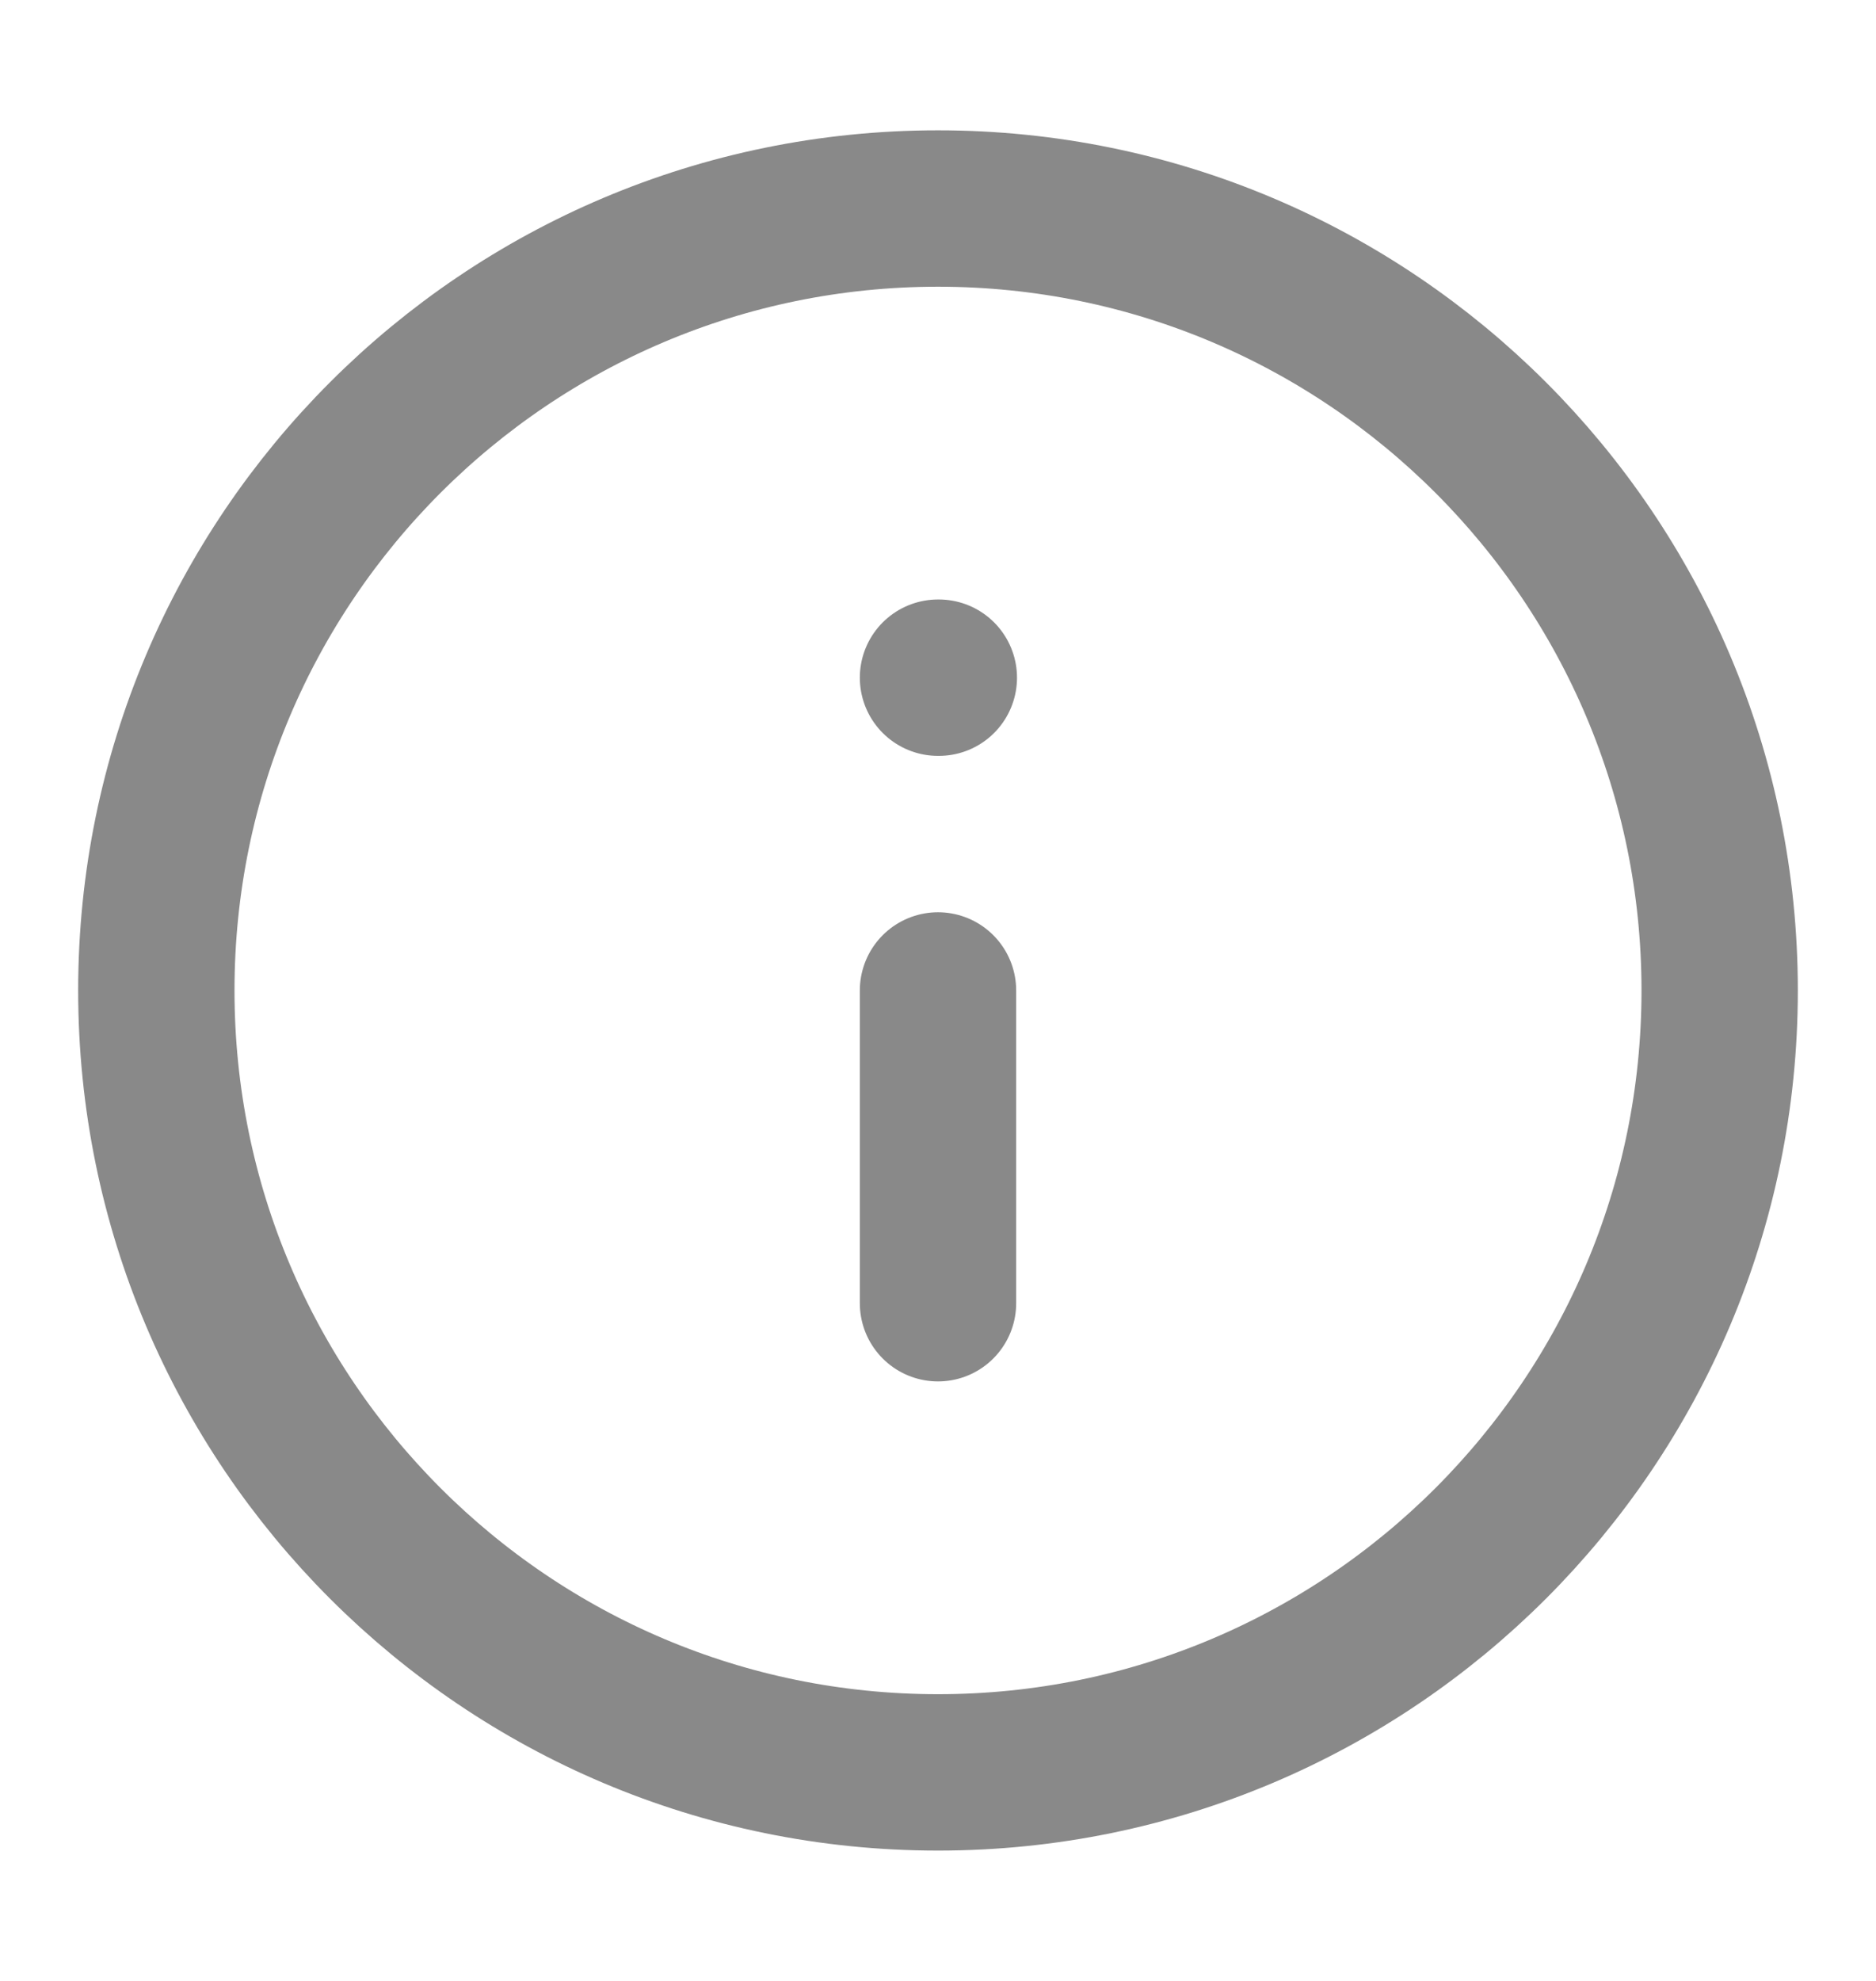 <svg xmlns="http://www.w3.org/2000/svg" width="18" height="19" viewBox="0 0 18 19" fill="none">
  <path d="M9 17C13.142 17 16.5 13.642 16.5 9.5C16.5 5.358 13.142 2 9 2C4.858 2 1.5 5.358 1.5 9.5C1.5 13.642 4.858 17 9 17Z" stroke="#898989" stroke-width="1.5" stroke-linecap="round" stroke-linejoin="round"/>
  <path d="M9 12.5V9.5" stroke="#898989" stroke-width="1.5" stroke-linecap="round" stroke-linejoin="round"/>
  <path d="M9 6.5H9.008" stroke="#898989" stroke-width="1.5" stroke-linecap="round" stroke-linejoin="round"/>
</svg>